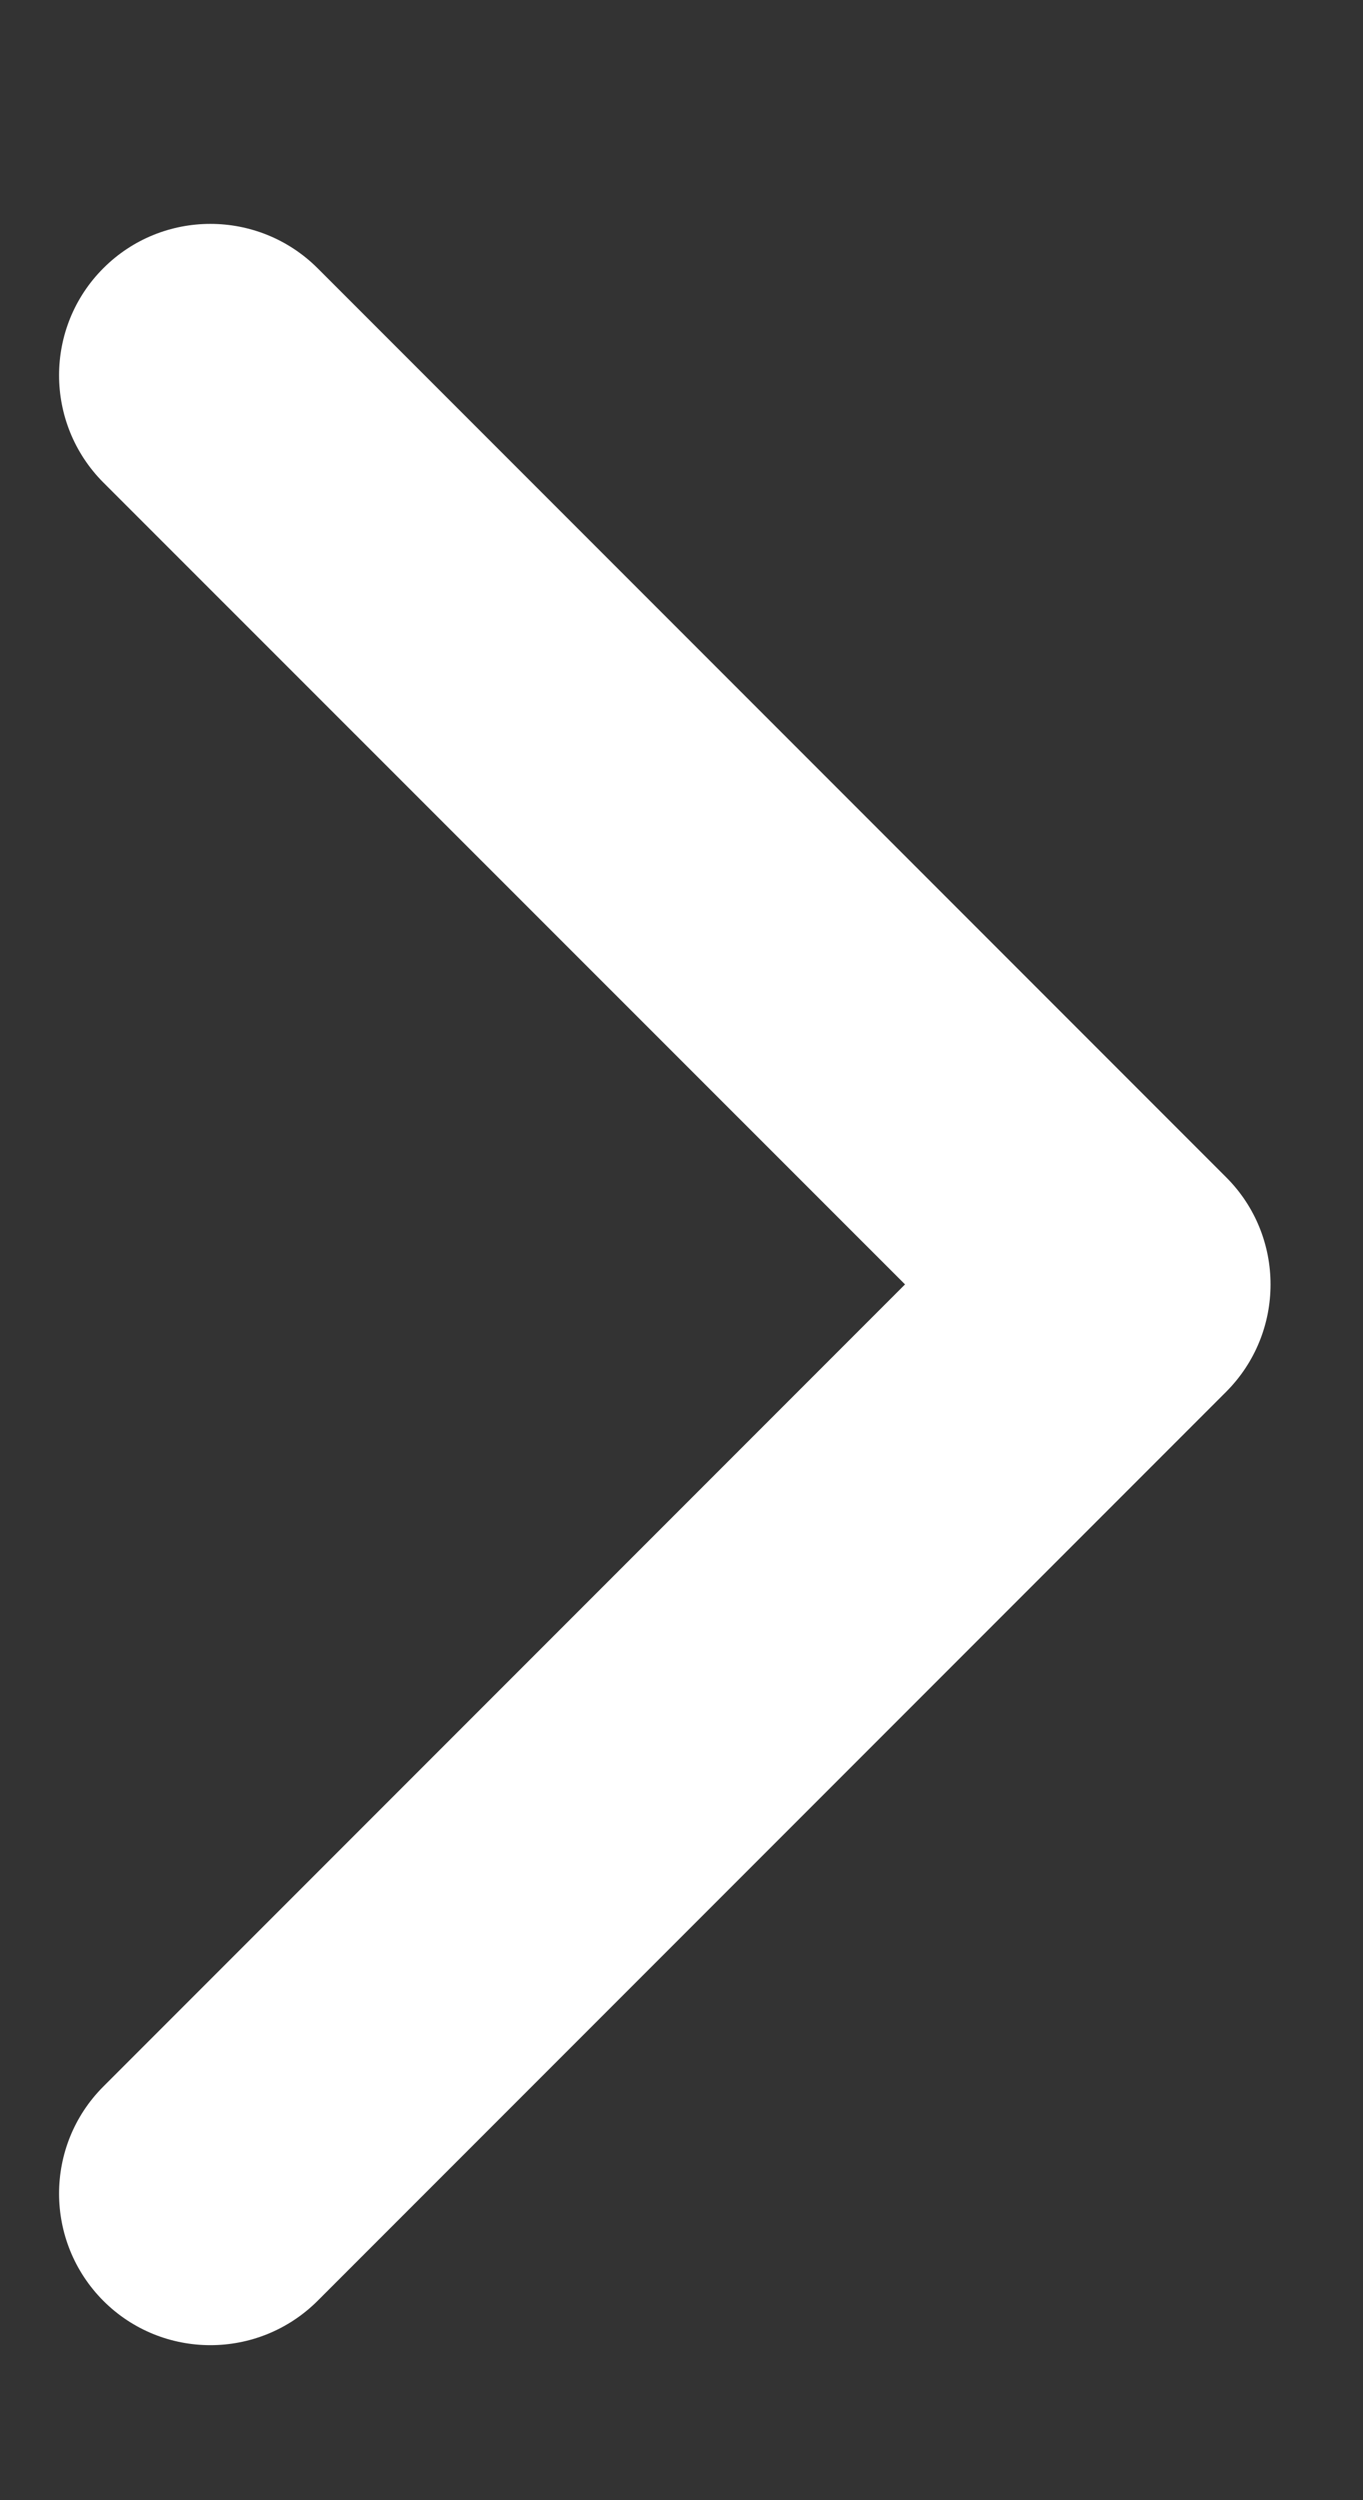 <svg width="6" height="11" viewBox="0 0 6 11" fill="none" xmlns="http://www.w3.org/2000/svg">
<rect x="0" y="0" width="6" height="11" fill="#333333" stroke="none"/>
<path fill-rule="evenodd" clip-rule="evenodd" d="M0.455 1.18C0.195 1.44 0.195 1.862 0.455 2.123L3.984 5.651L0.455 9.18C0.195 9.44 0.195 9.862 0.455 10.123C0.715 10.383 1.137 10.383 1.398 10.123L5.398 6.123C5.658 5.862 5.658 5.44 5.398 5.18L1.398 1.18C1.137 0.92 0.715 0.92 0.455 1.18Z" fill="white"/>
</svg>
